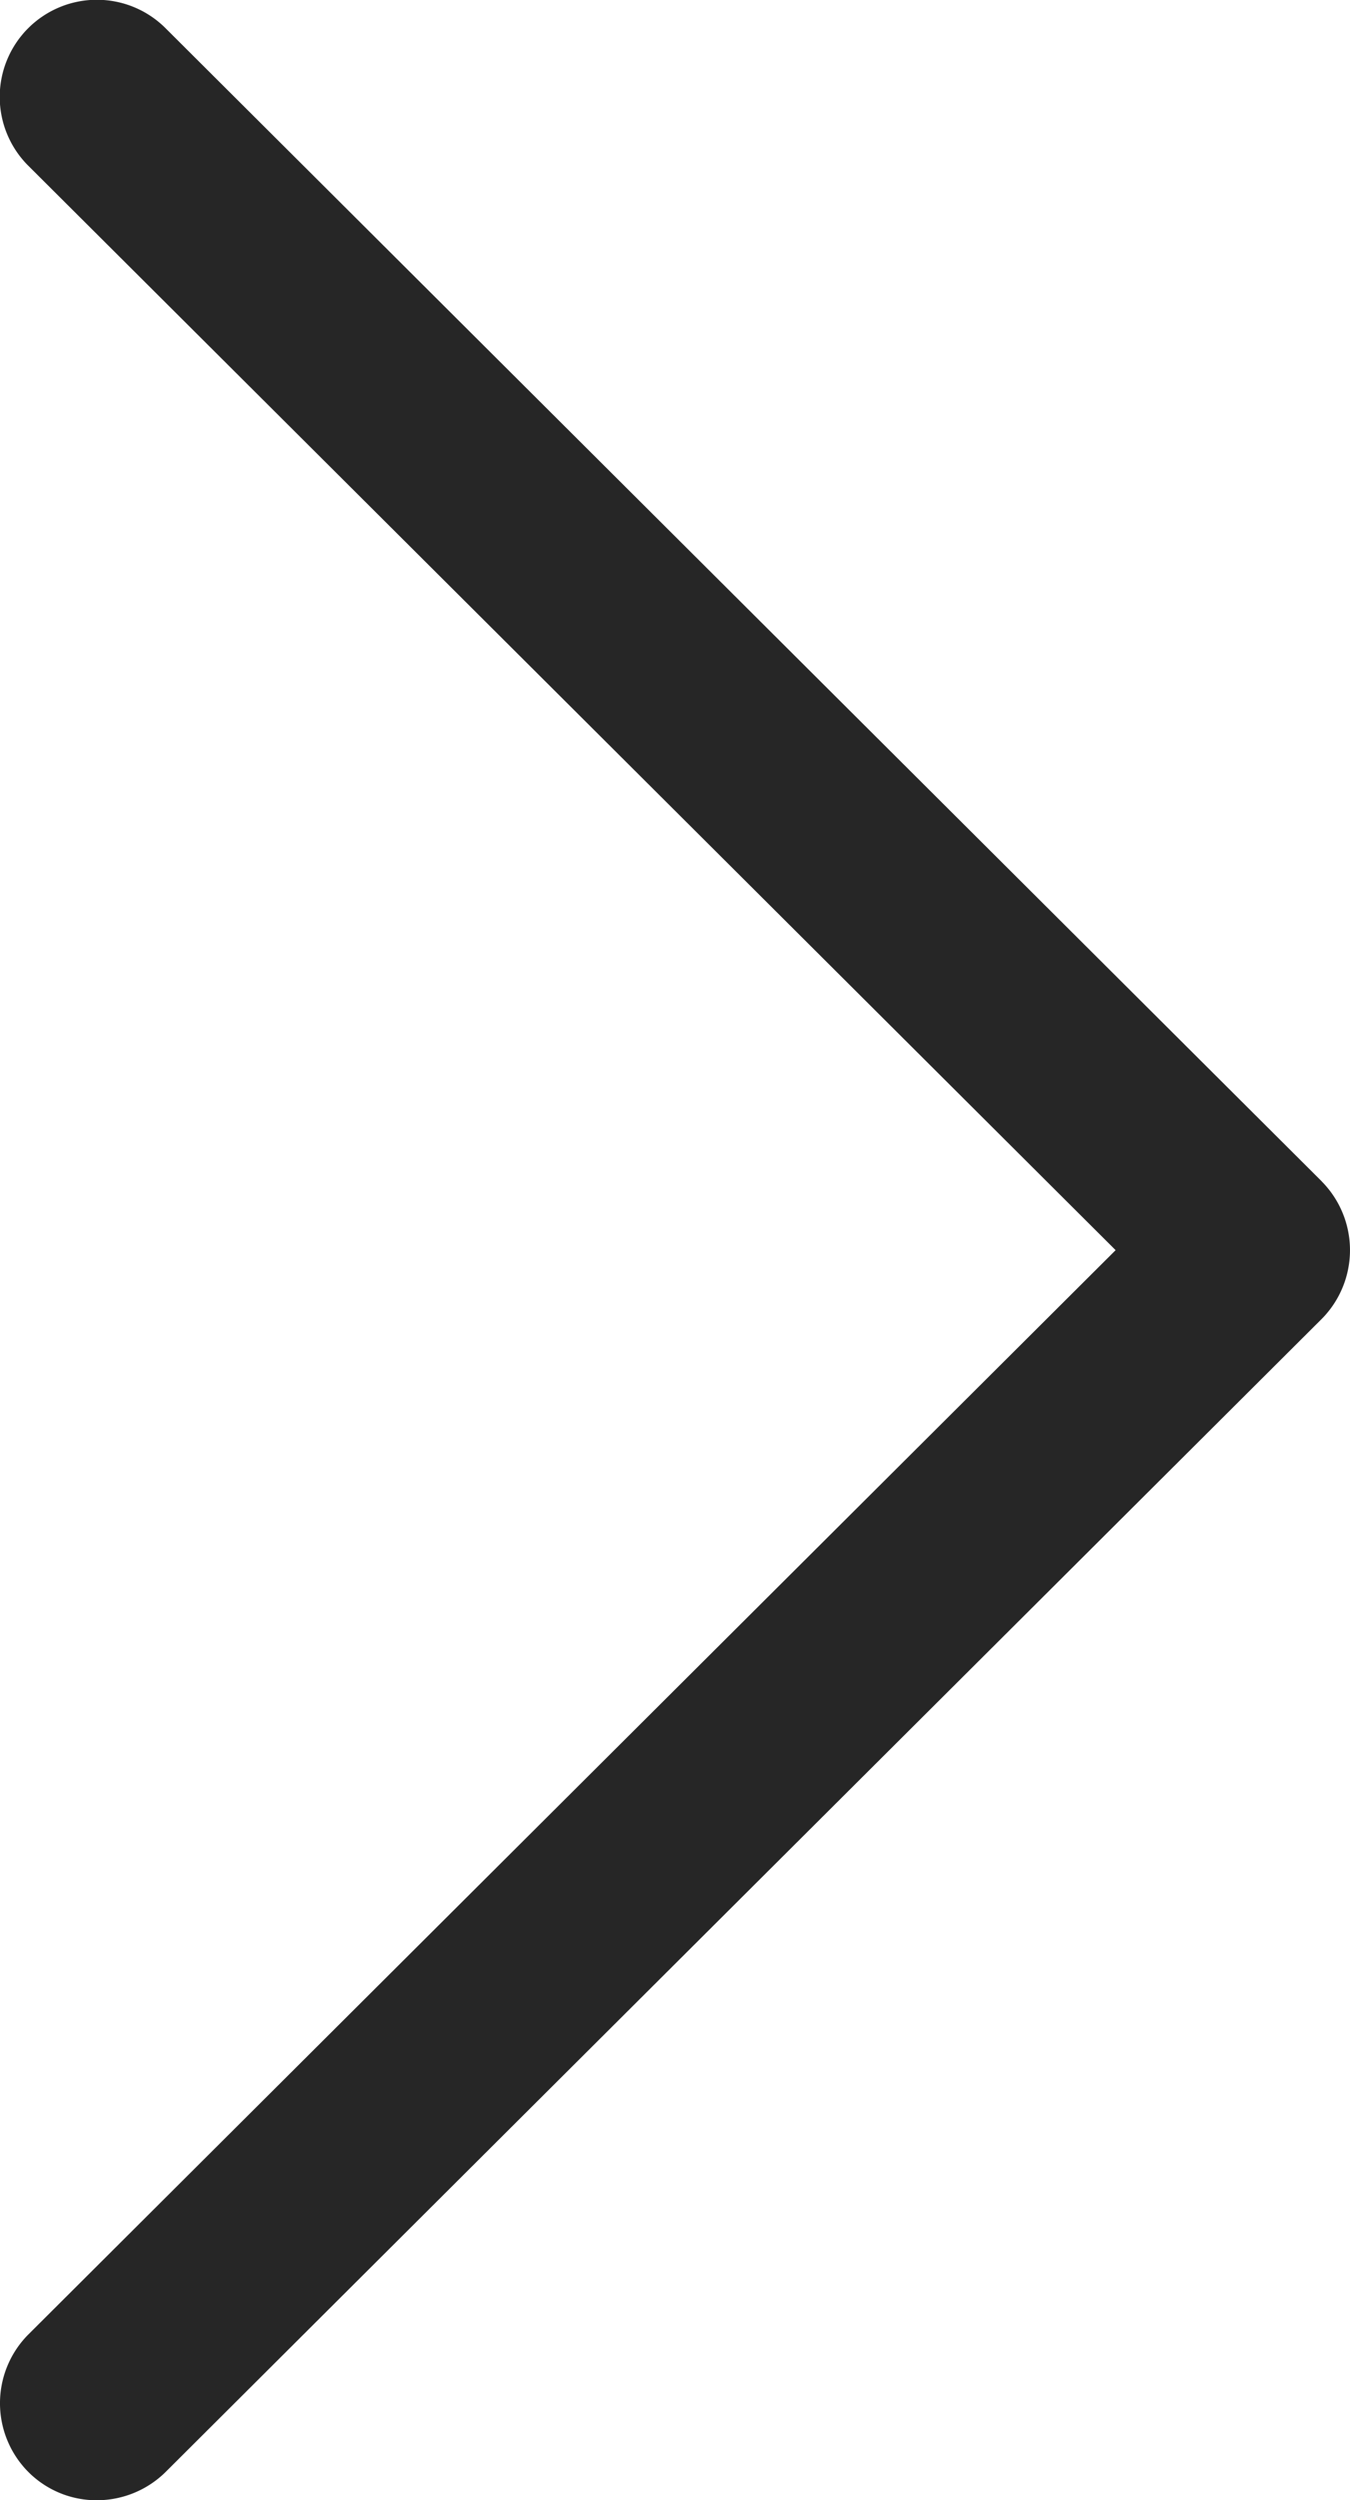 <svg xmlns="http://www.w3.org/2000/svg" width="17.28" height="31.998" viewBox="0 0 17.28 31.998">
  <path id="Path_11744" data-name="Path 11744" d="M1054.92,33.121l-14.8-14.759a1.243,1.243,0,0,0-1.76,1.757L1052.28,34,1038.36,47.88a1.248,1.248,0,0,0,0,1.754,1.232,1.232,0,0,0,.88.365,1.254,1.254,0,0,0,.88-.362l14.8-14.759a1.251,1.251,0,0,0,0-1.756Z" transform="translate(-1038 -18)" fill="rgba(0,0,0,0.85)"/>
</svg>
